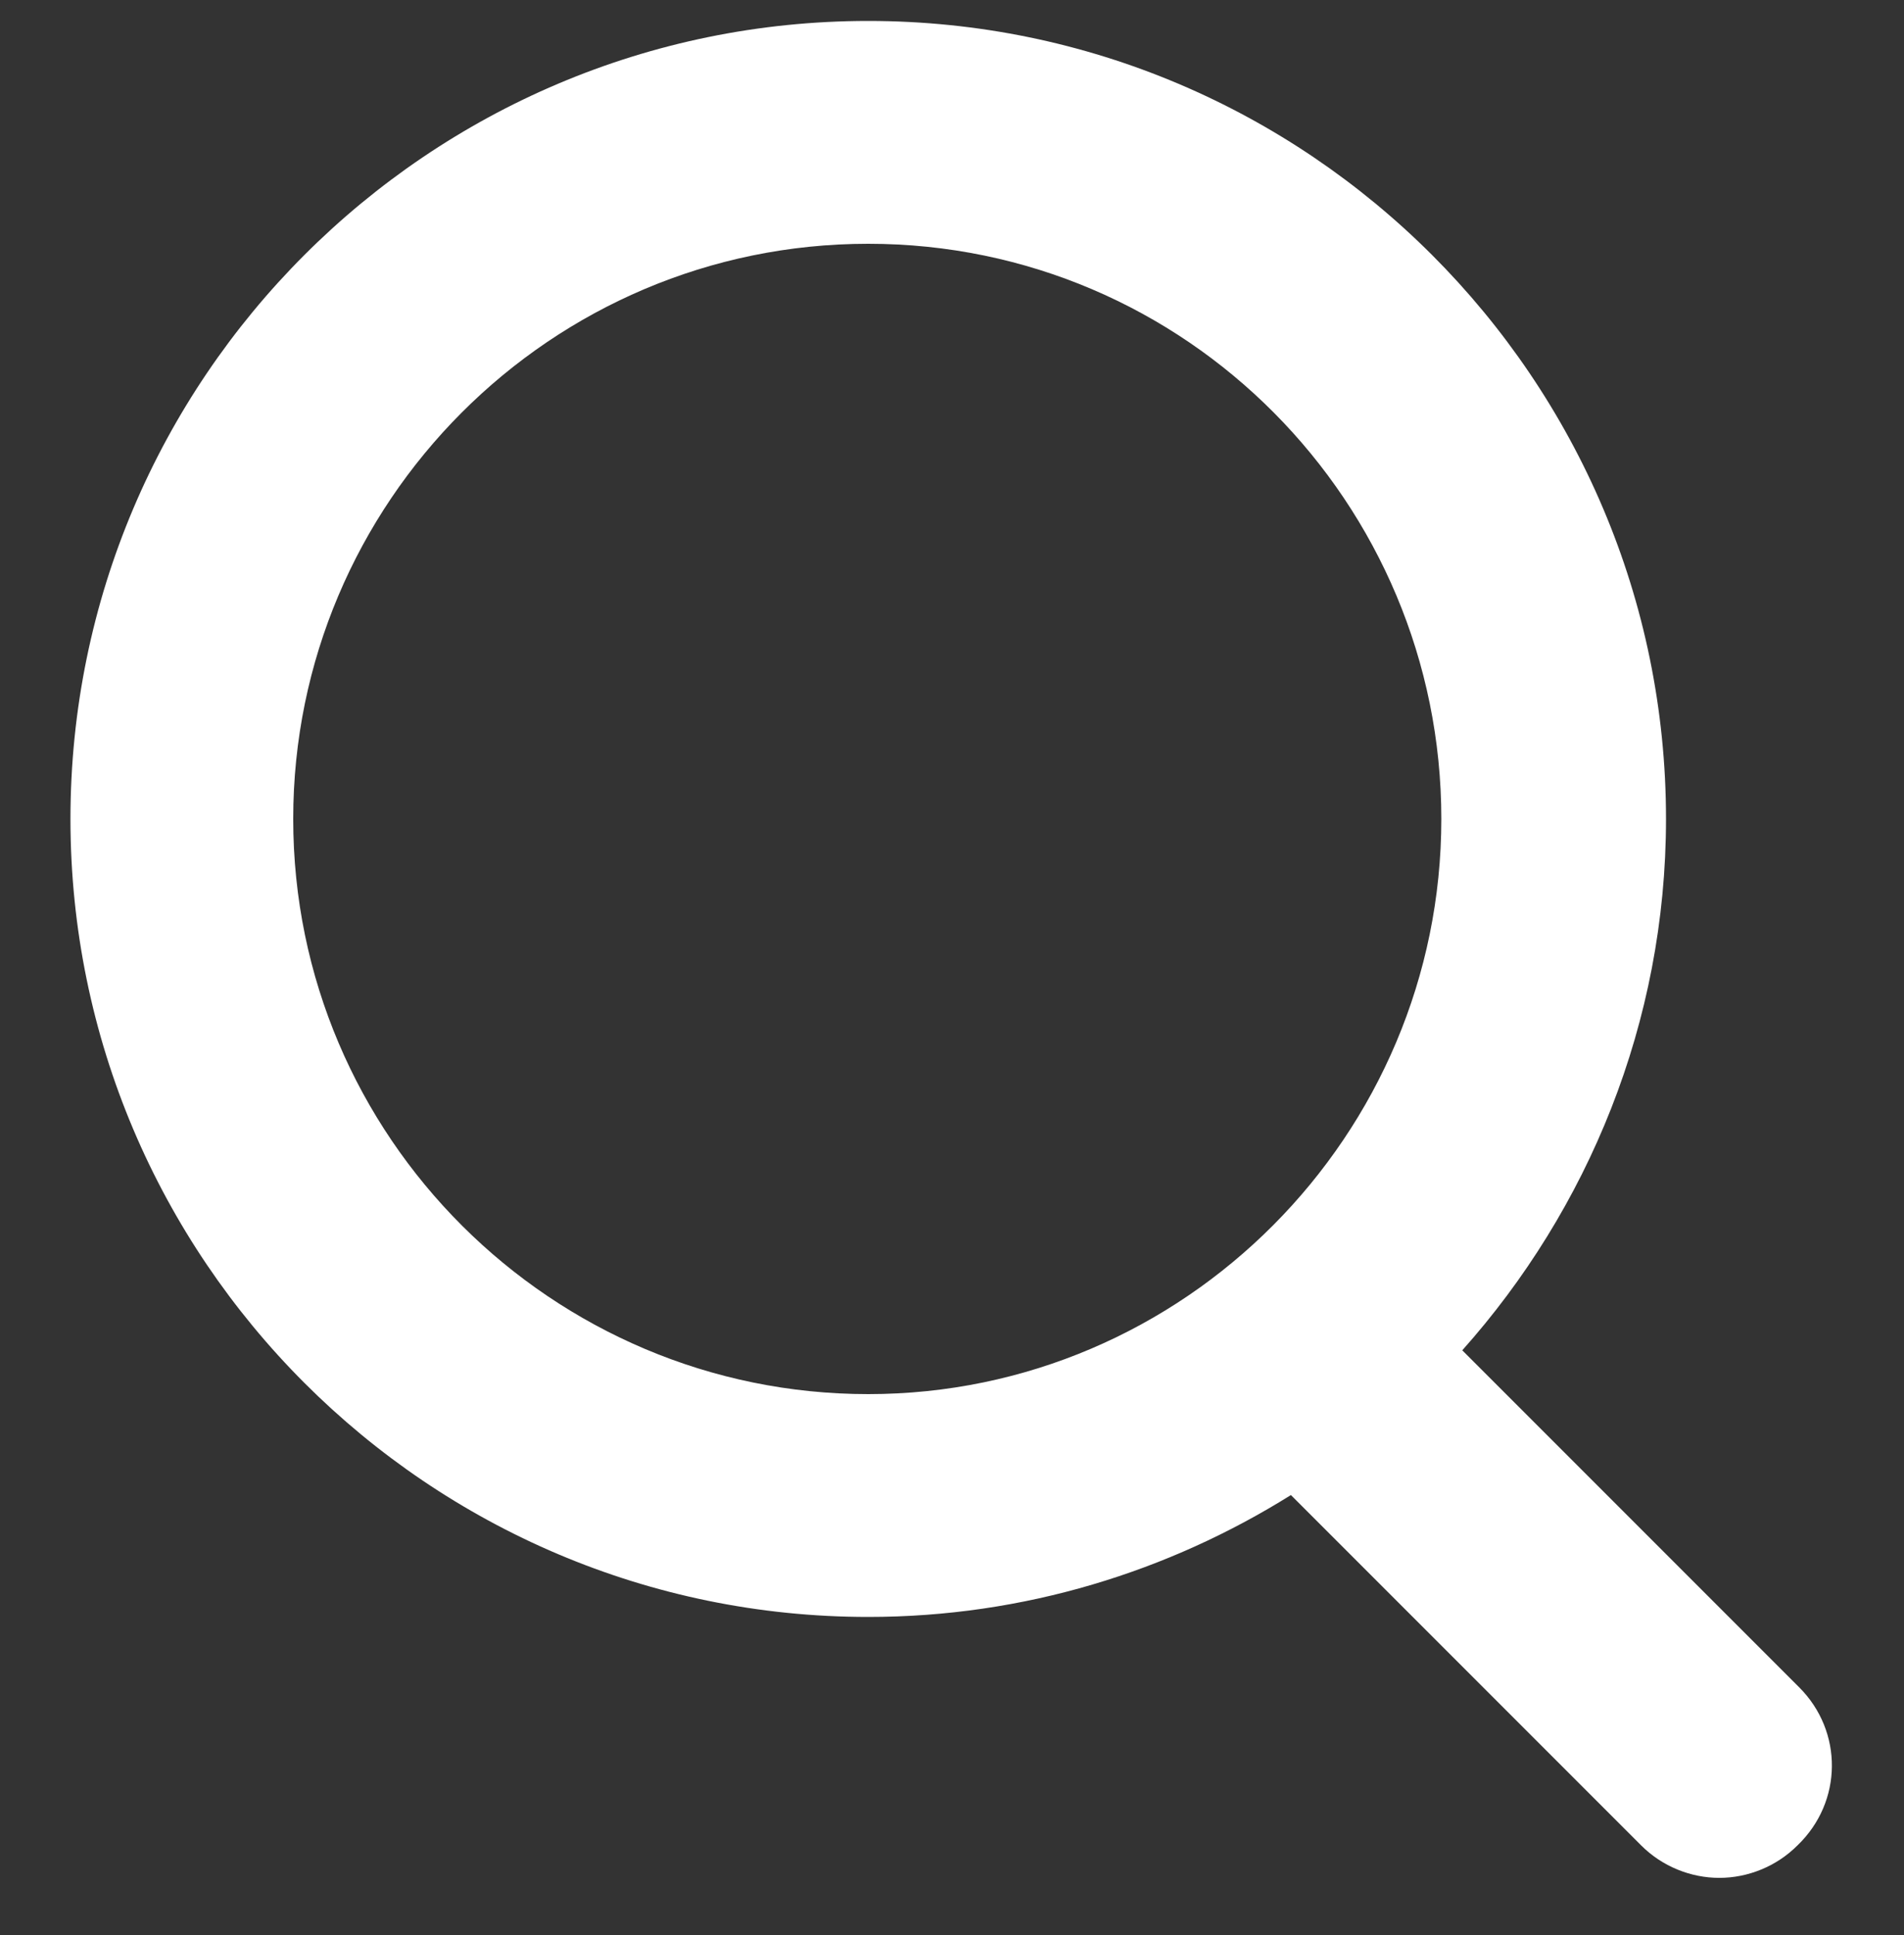 <?xml version="1.0" encoding="utf-8"?>
<!-- Generator: Adobe Illustrator 26.0.2, SVG Export Plug-In . SVG Version: 6.00 Build 0)  -->
<svg version="1.1" id="Laag_1" xmlns="http://www.w3.org/2000/svg" xmlns:xlink="http://www.w3.org/1999/xlink" x="0px" y="0px"
	 viewBox="0 0 100 101.6" style="enable-background:new 0 0 100 101.6;" xml:space="preserve">
<rect x="0" y="0" width="100" height="101.6" fill="#333333" stroke="none"/>
<style type="text/css">
	.st0{fill:#FFFFFF;}
</style>
<path class="st0" d="M94.5,88.6L76.8,70.9c6.6-7.4,10.7-17.2,10.7-27.9c0-23.1-18.8-41.9-41.9-41.9S3.7,19.9,3.7,43
	s18.8,41.9,41.9,41.9c8.2,0,15.8-2.4,22.2-6.4l18.4,18.4c1.1,1.1,2.6,1.7,4.1,1.7s3-0.6,4.1-1.7C96.8,94.6,96.8,90.9,94.5,88.6z
	 M15.4,43c0-16.6,13.5-30.2,30.2-30.2S75.7,26.4,75.7,43S62.2,73.2,45.6,73.2S15.4,59.7,15.4,43z"/>
</svg>
